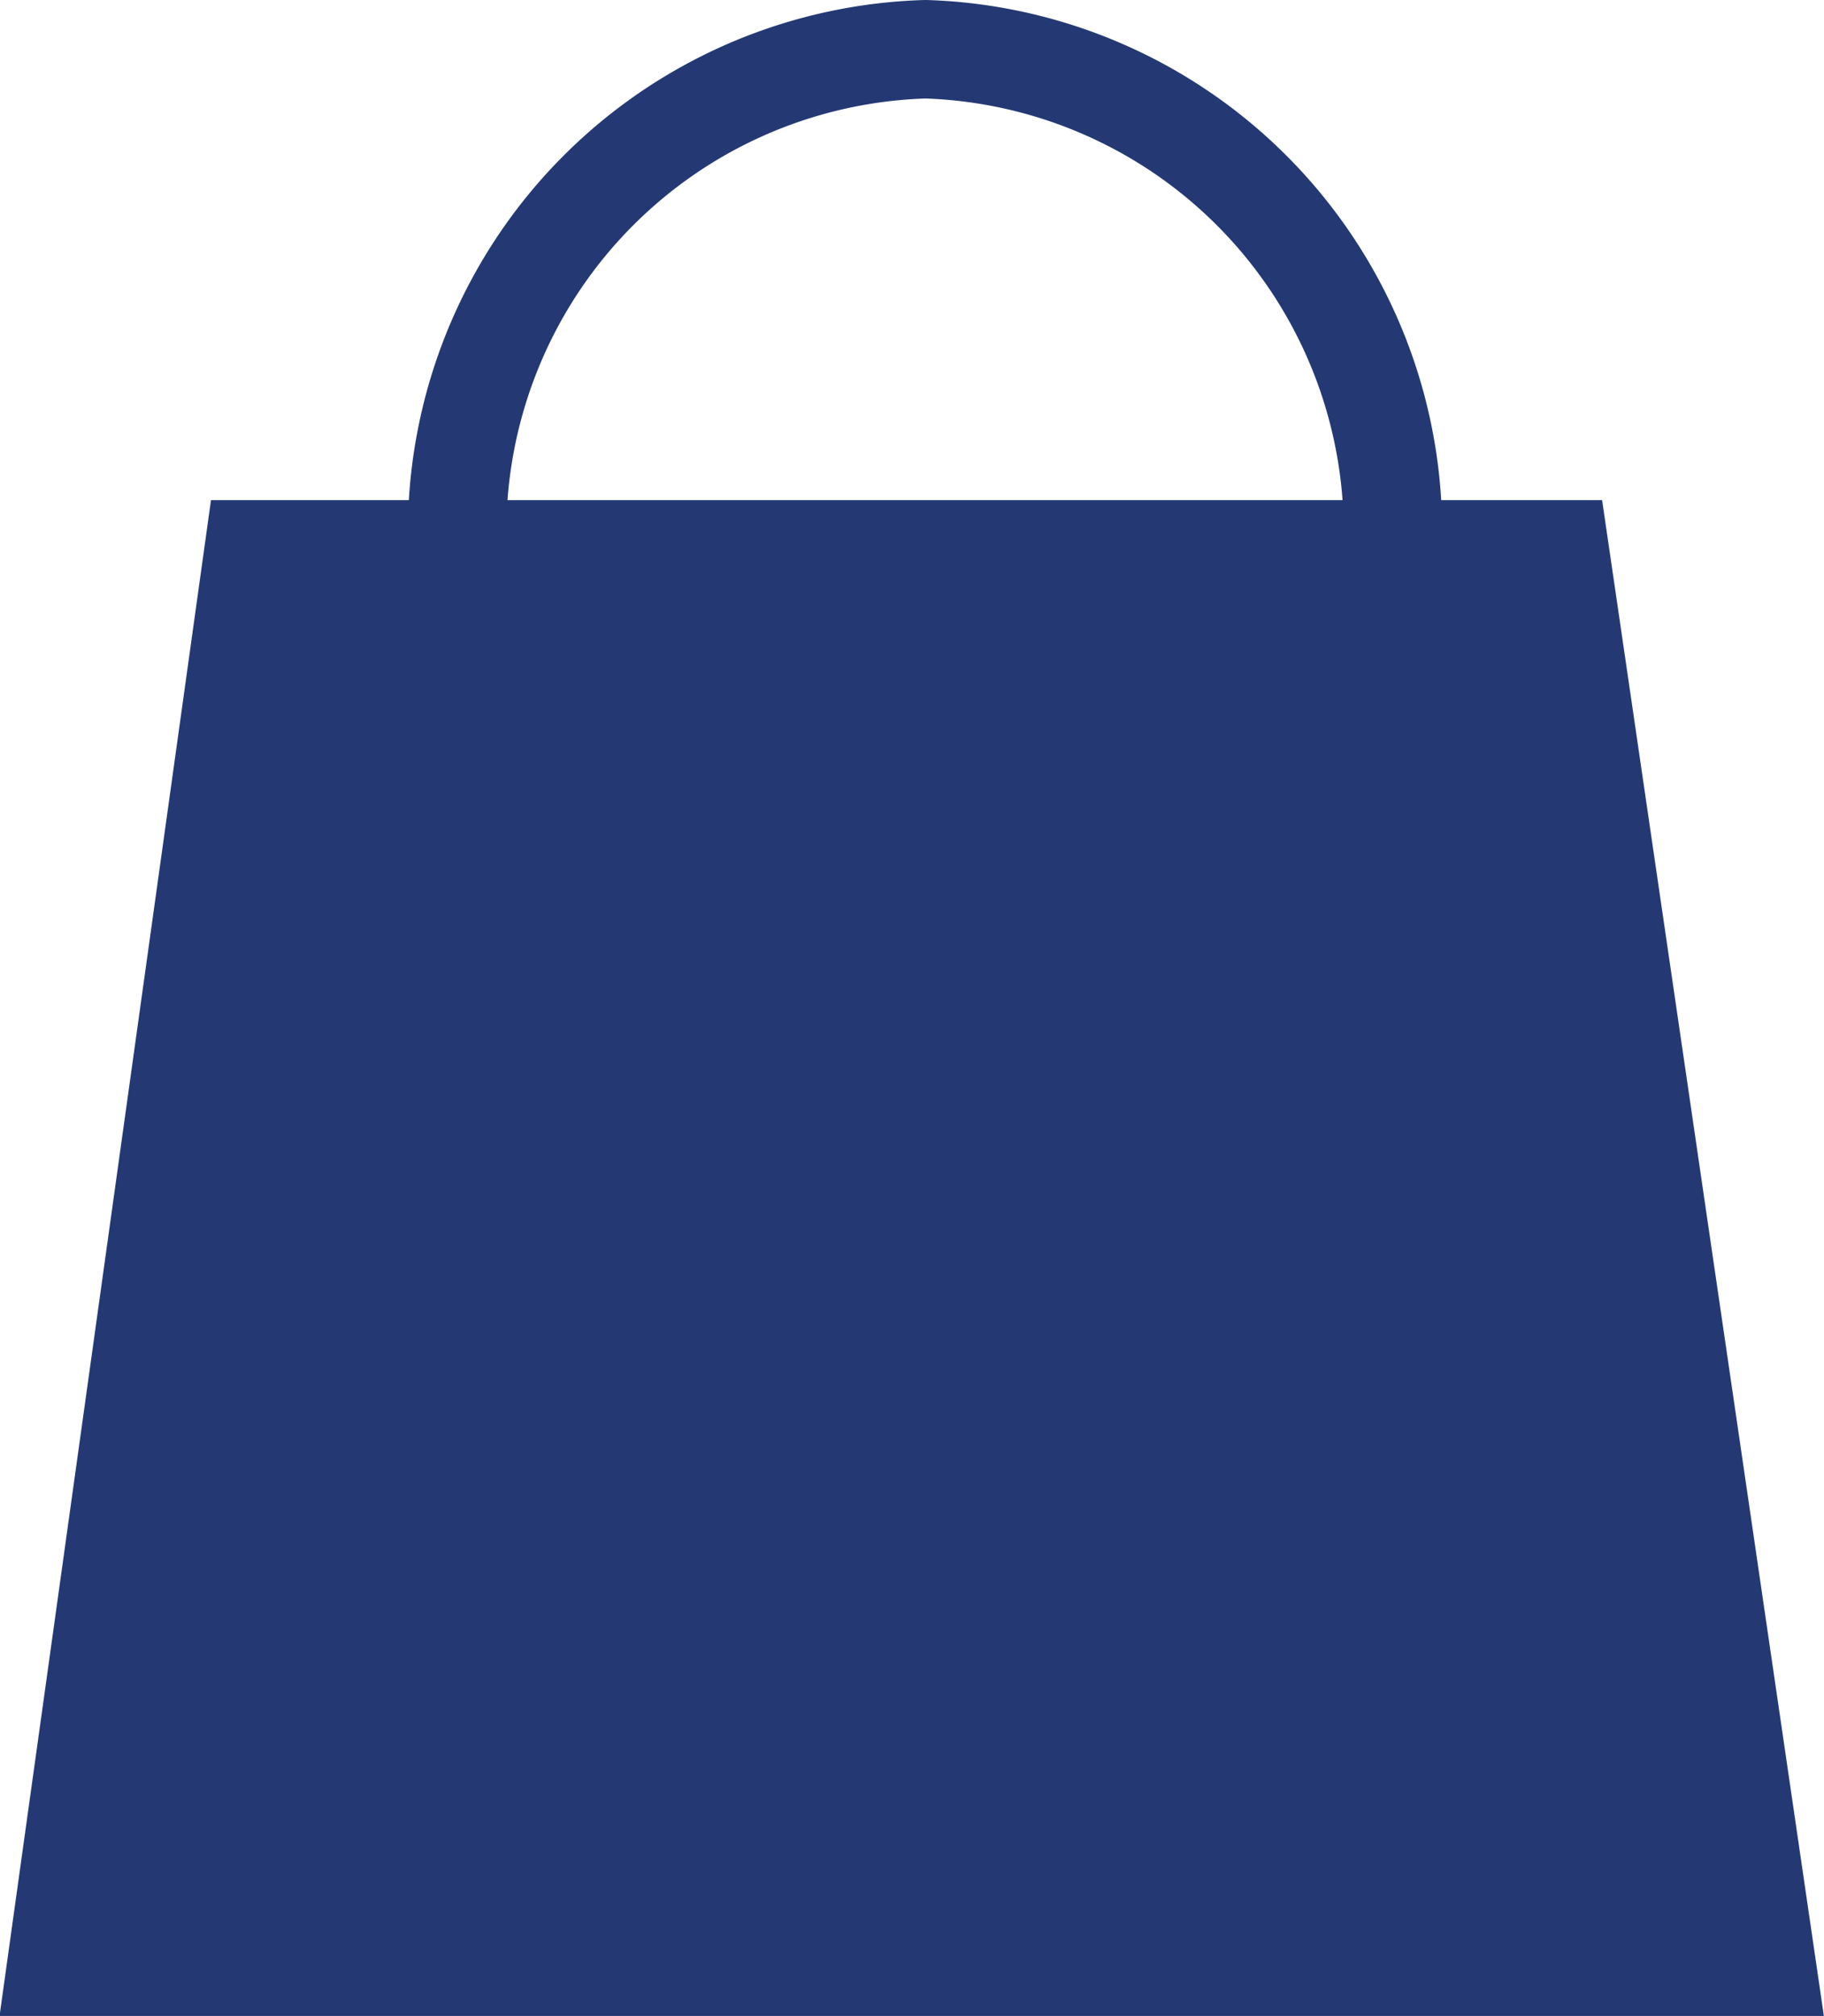 <svg xmlns="http://www.w3.org/2000/svg" viewBox="0 0 18.9 20.88"><defs><style>.cls-1{fill:none;}.cls-1,.cls-2{stroke:#243974;stroke-miterlimit:10;stroke-width:1.02px;}.cls-2{fill:#243974;}</style></defs><title>Asset 21</title><g id="Layer_2" data-name="Layer 2"><g id="Layer_1-2" data-name="Layer 1"><path class="cls-1" d="M4.74,5.69A5,5,0,0,1,9.59.51a5,5,0,0,1,4.84,5.18"/><polygon class="cls-2" points="2.63 5.69 16.16 5.69 18.31 20.38 0.58 20.38 2.63 5.69"/></g></g></svg>
